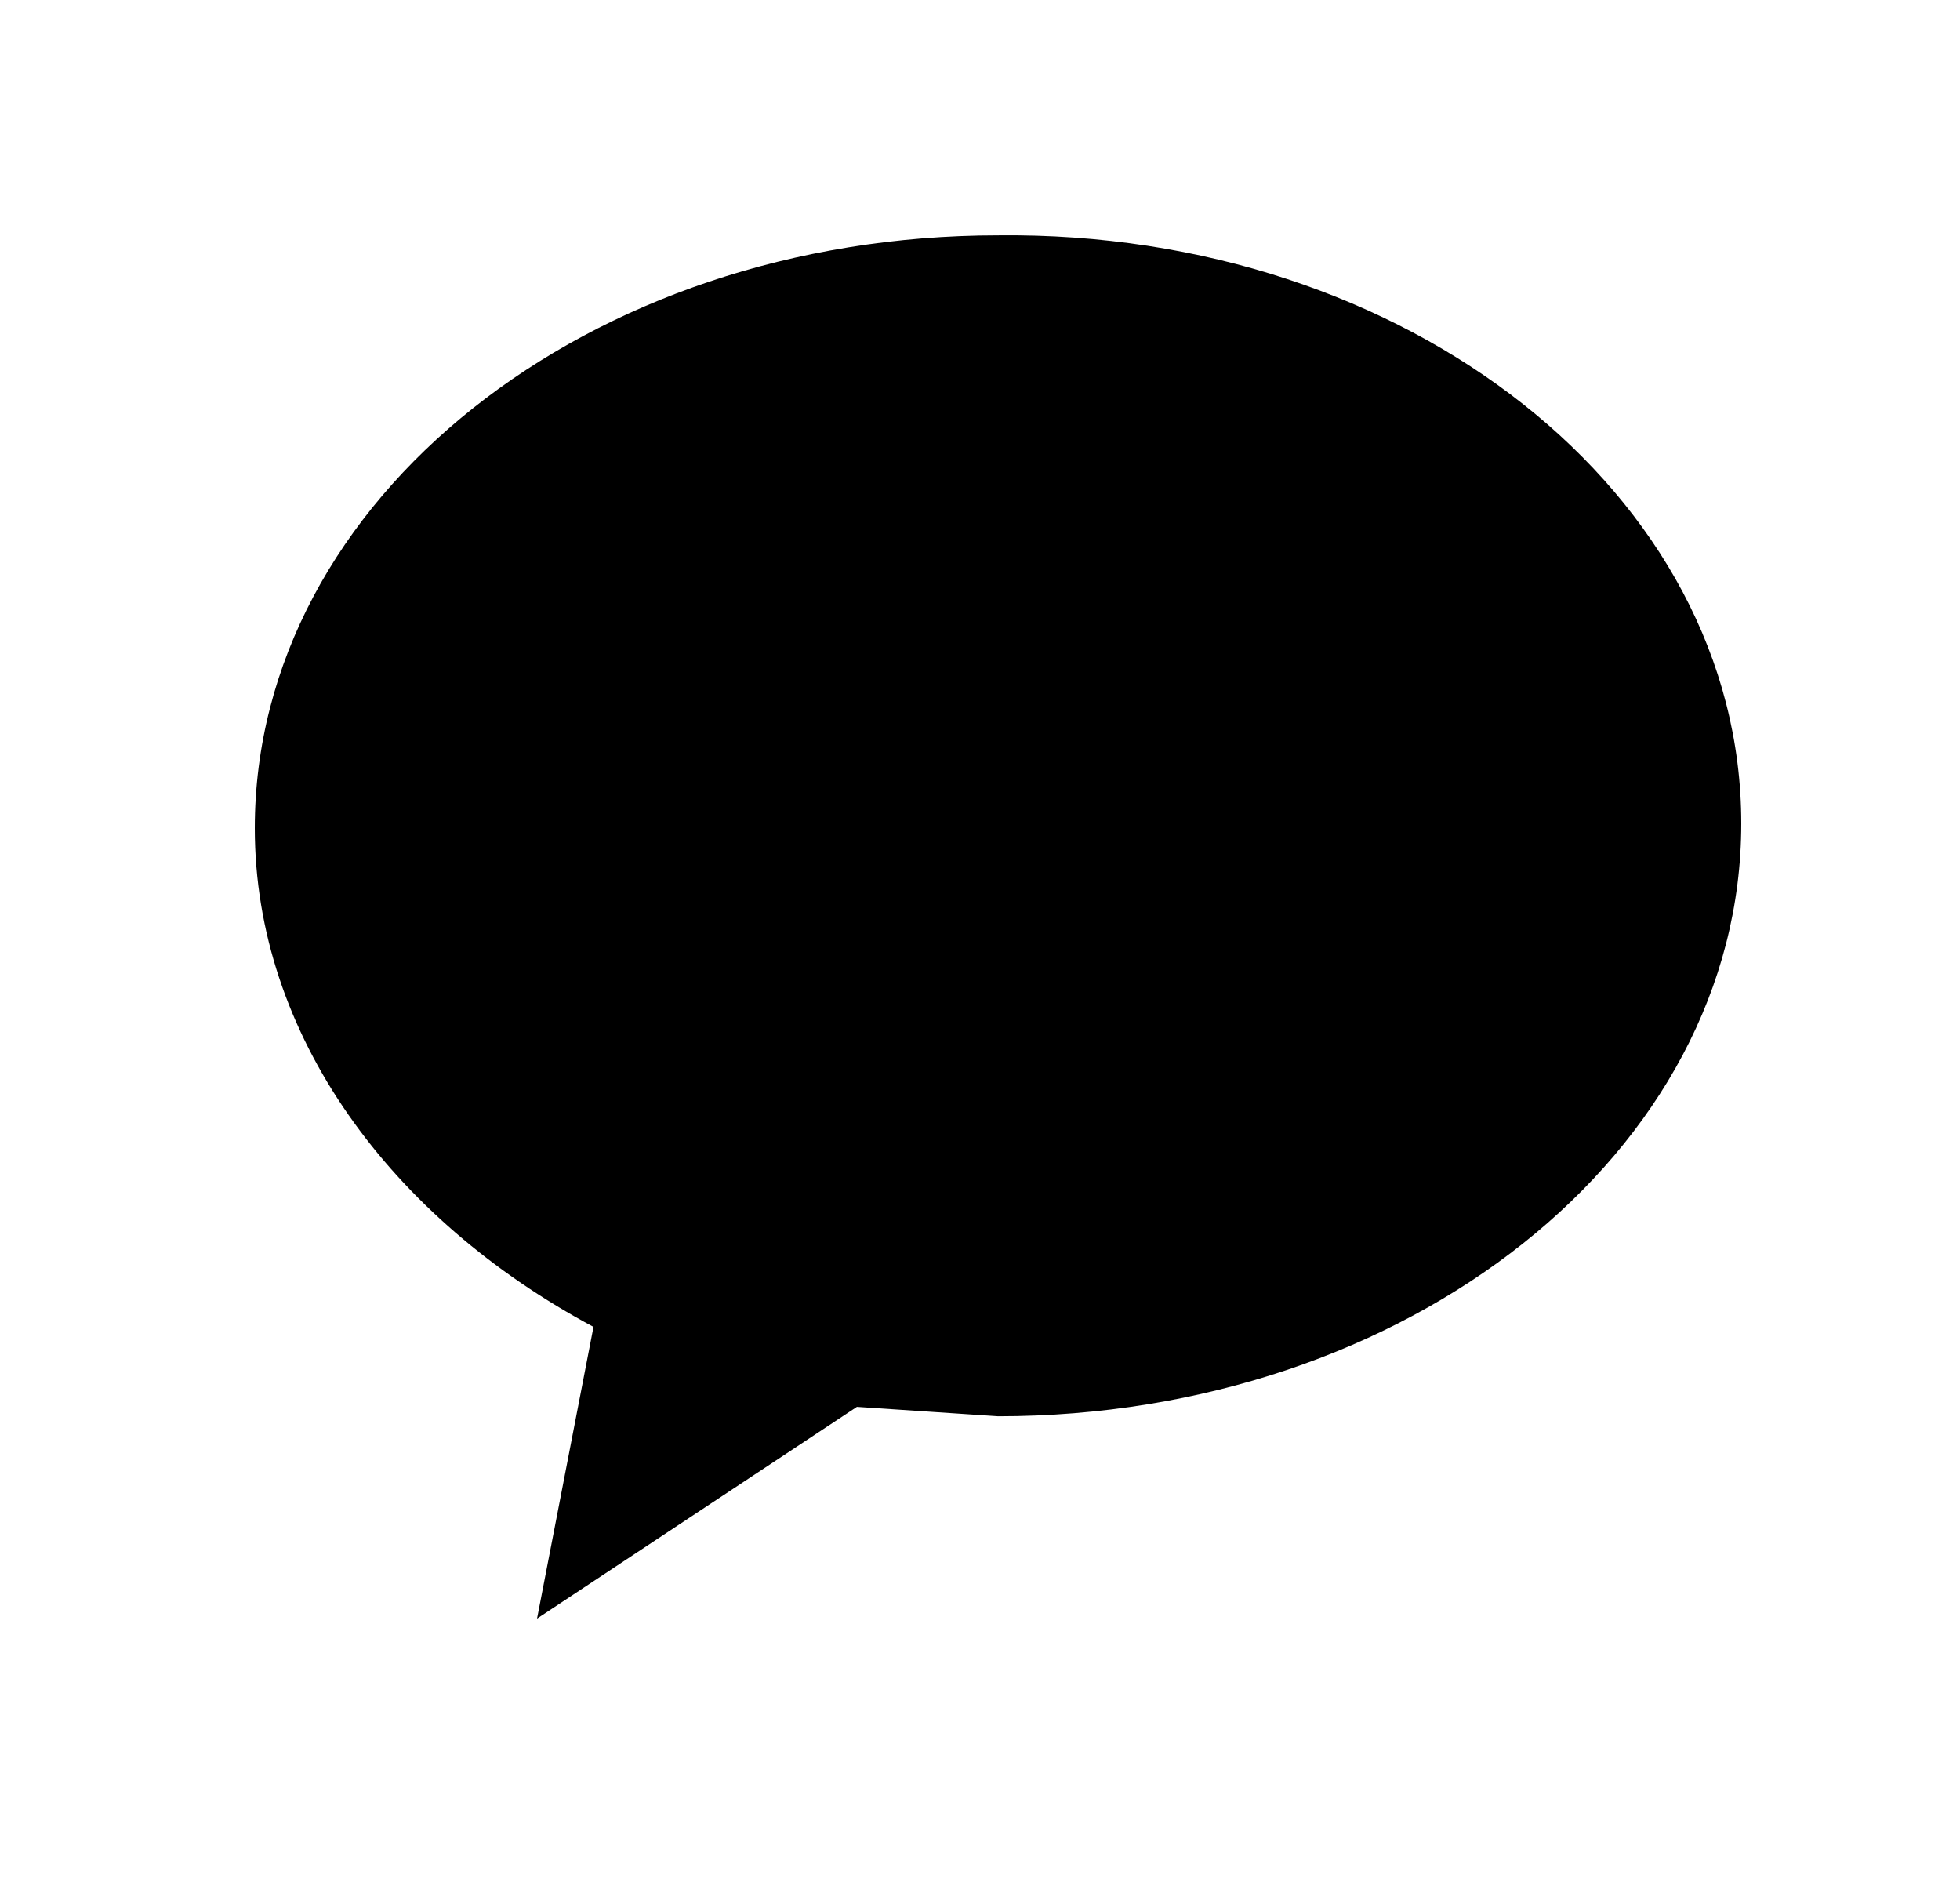 <svg xmlns="http://www.w3.org/2000/svg" width="25" height="24" viewBox="0 0 25 24" fill="none">
  <path fill-rule="evenodd" clip-rule="evenodd" d="M12.73 3.001C7.51 3.001 3.25 6.361 3.25 10.561C3.25 13.201 4.99 15.541 7.57 16.921L6.85 20.641L10.93 17.941L12.73 18.061C17.95 18.061 22.21 14.701 22.21 10.501C22.21 6.301 17.95 2.941 12.73 3.001Z" fill="black"/>
</svg>